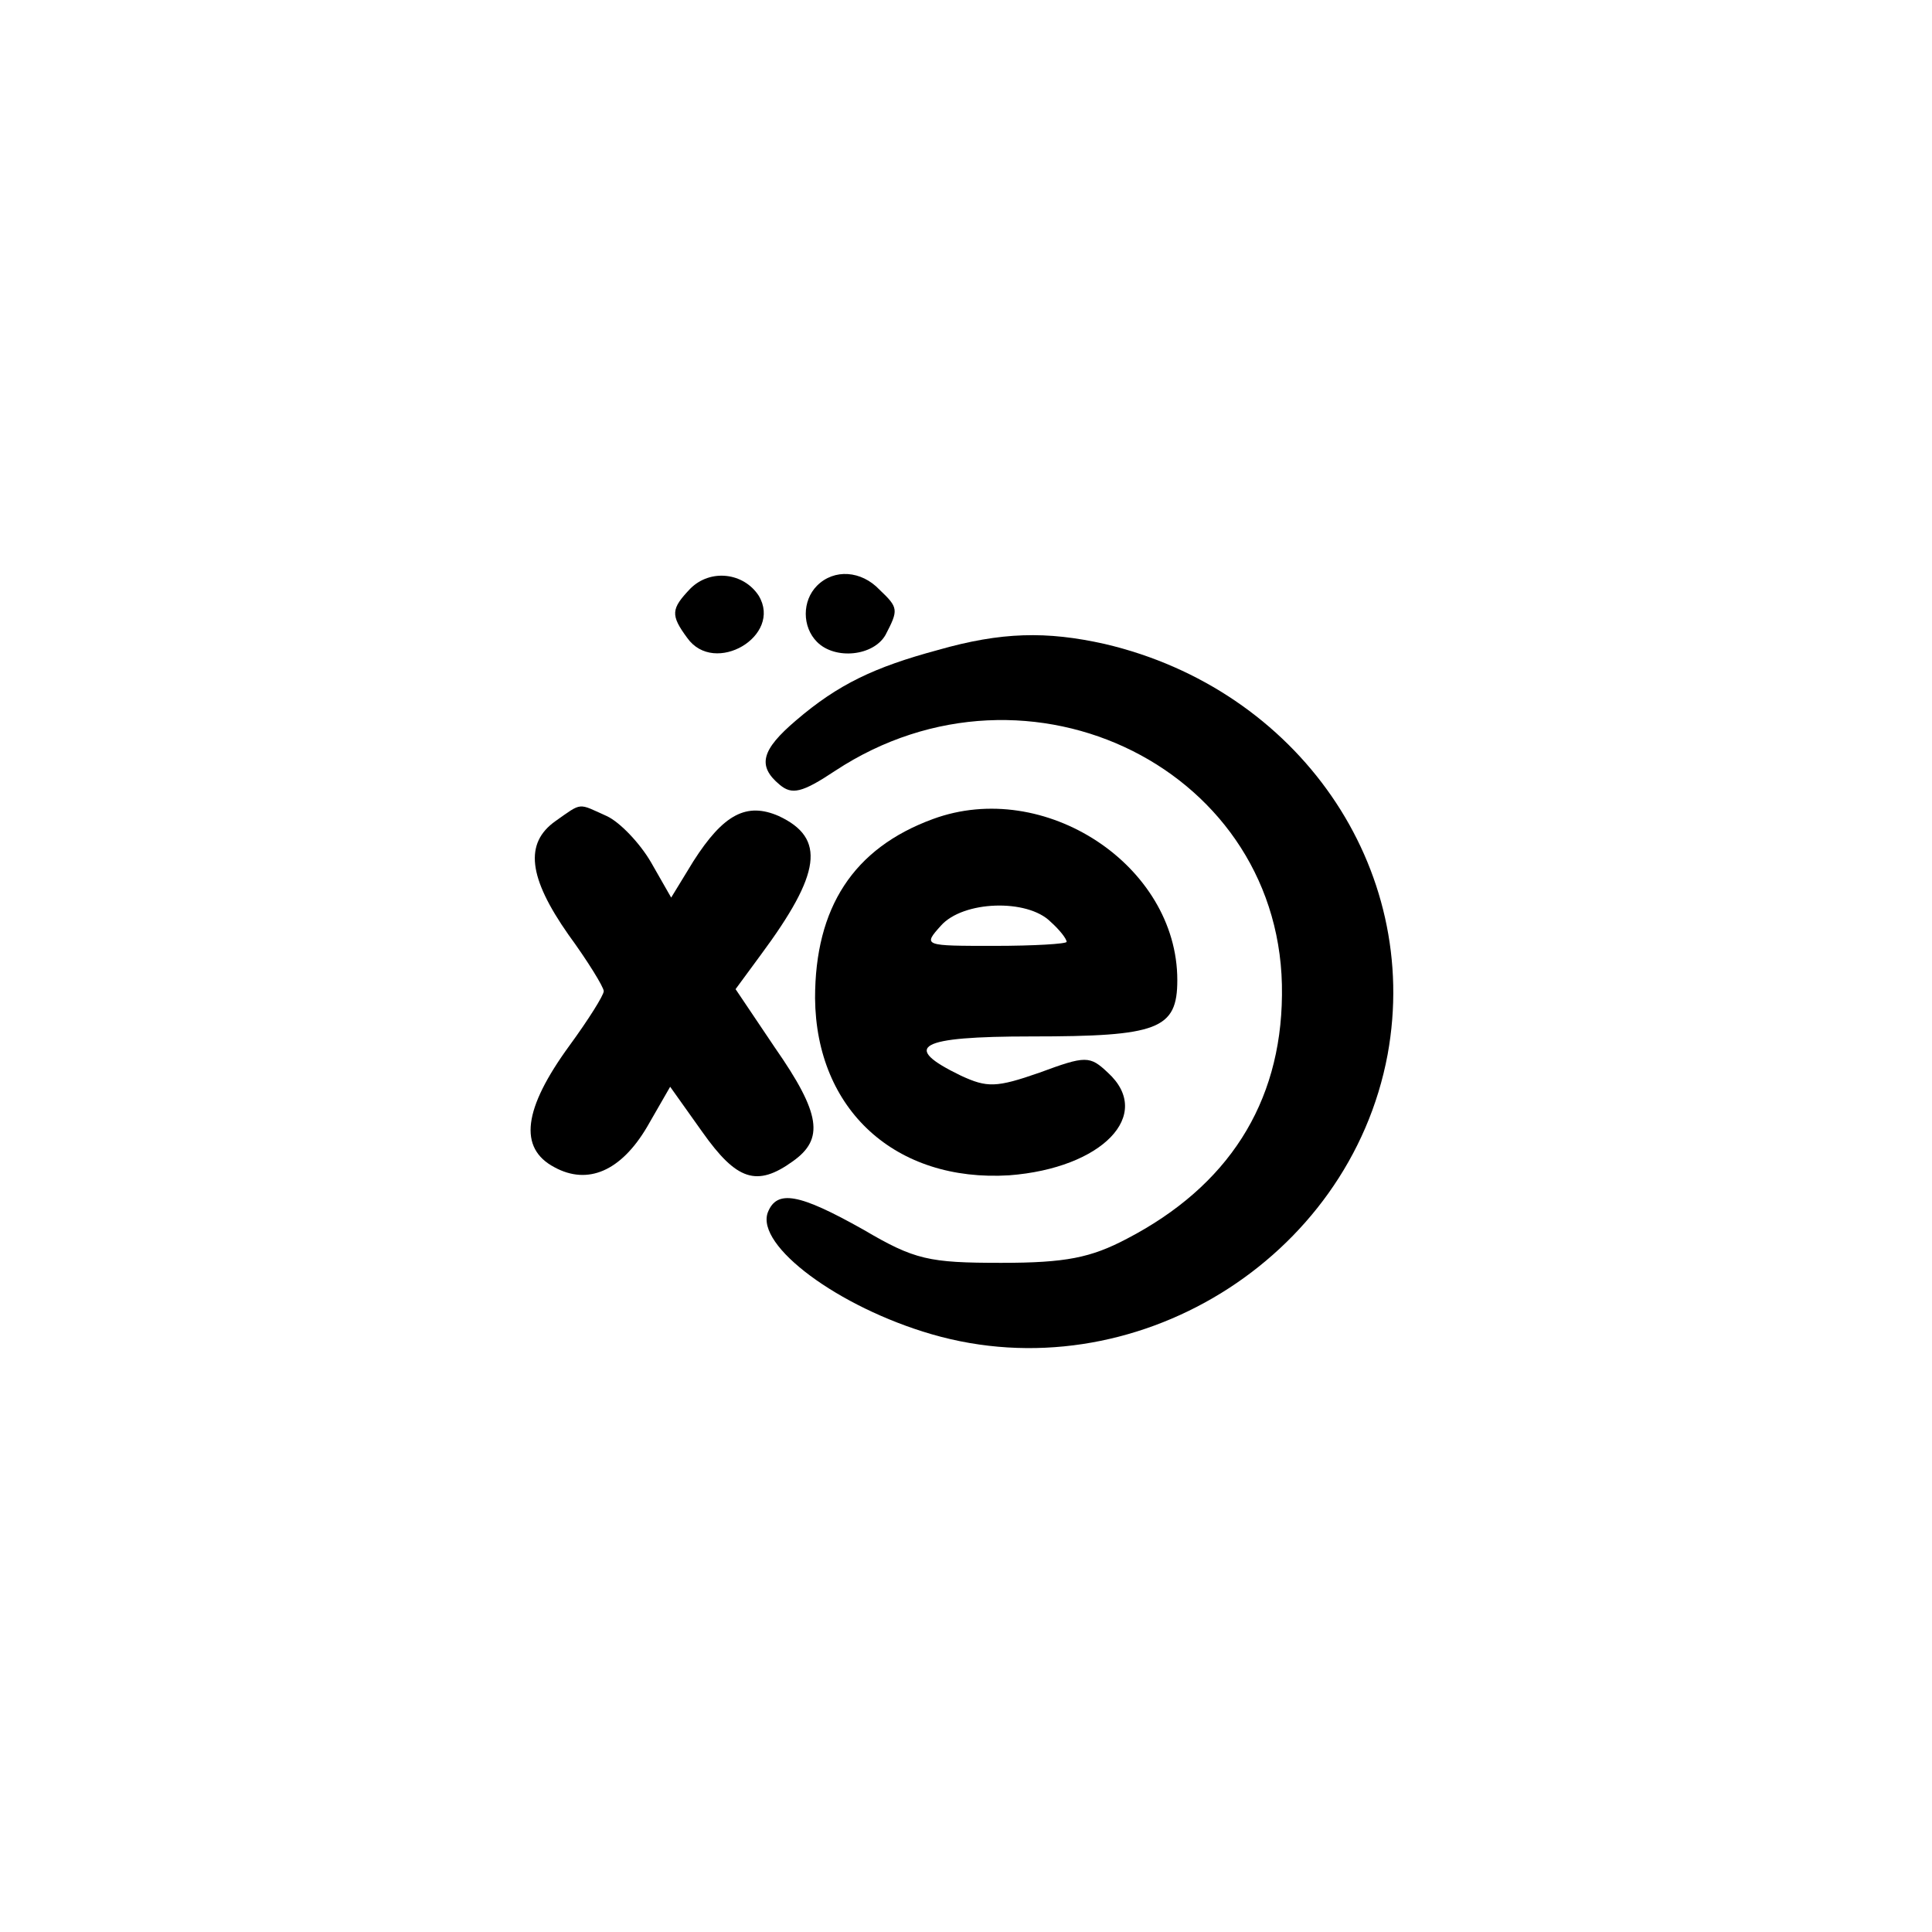 <?xml version="1.0" standalone="no"?>
<!DOCTYPE svg PUBLIC "-//W3C//DTD SVG 20010904//EN"
 "http://www.w3.org/TR/2001/REC-SVG-20010904/DTD/svg10.dtd">
<svg version="1.0" xmlns="http://www.w3.org/2000/svg"
 width="192pt" height="192pt" viewBox="0 0 192 192"
 preserveAspectRatio="xMidYMid meet">
<g transform="translate(0,192) scale(0.1,-0.1)"
fill="#000000" stroke="none">
811 c445 -92 729 -532 635 -987 -62 -301 -295 -546 -601 -630 -91 -26 -329
-26 -420 0 -291 80 -516 305 -596 596 -26 91 -26 329 0 420 120 433 542 692
982 601z"/>
<path d="M686 1335 c-19 -20 -20 -26 -3 -49 27 -38 95 2 71 42 -15 23 -48 27
-68 7z"/>
<path d="M812 1338 c-15 -15 -15 -41 0 -56 18 -18 56 -14 68 7 13 25 13 27 -6
45 -18 19 -45 21 -62 4z"/>
<path d="M932 1274 c-63 -17 -99 -34 -141 -70 -34 -29 -39 -45 -16 -64 12 -10
22 -8 55 14 193 127 447 0 444 -223 -1 -108 -54 -190 -154 -242 -36 -19 -61
-24 -125 -24 -72 0 -86 3 -137 33 -64 36 -86 40 -95 17 -12 -33 70 -94 163
-121 200 -58 415 74 453 278 34 186 -89 363 -281 408 -58 13 -103 12 -166 -6z"/>
<path d="M552 1104 c-31 -22 -27 -56 13 -113 19 -26 35 -52 35 -56 0 -4 -15
-28 -34 -54 -46 -63 -51 -102 -15 -121 33 -18 66 -4 92 40 l23 40 32 -45 c34
-48 54 -55 90 -29 31 22 28 47 -18 113 l-39 58 25 34 c60 81 65 116 18 138
-32 14 -55 2 -85 -45 l-22 -36 -20 35 c-11 19 -31 40 -44 46 -29 13 -24 14
-51 -5z"/>
<path d="M927 1106 c-79 -29 -117 -88 -117 -178 1 -111 80 -183 193 -176 92 7
144 60 98 102 -18 17 -22 17 -68 0 -43 -15 -52 -15 -78 -3 -60 29 -43 39 70
39 126 0 145 7 145 56 0 114 -132 201 -243 160z m117 -102 c9 -8 16 -17 16
-20 0 -2 -32 -4 -72 -4 -70 0 -71 0 -53 20 22 25 86 27 109 4z"/>
</g>
</svg>
